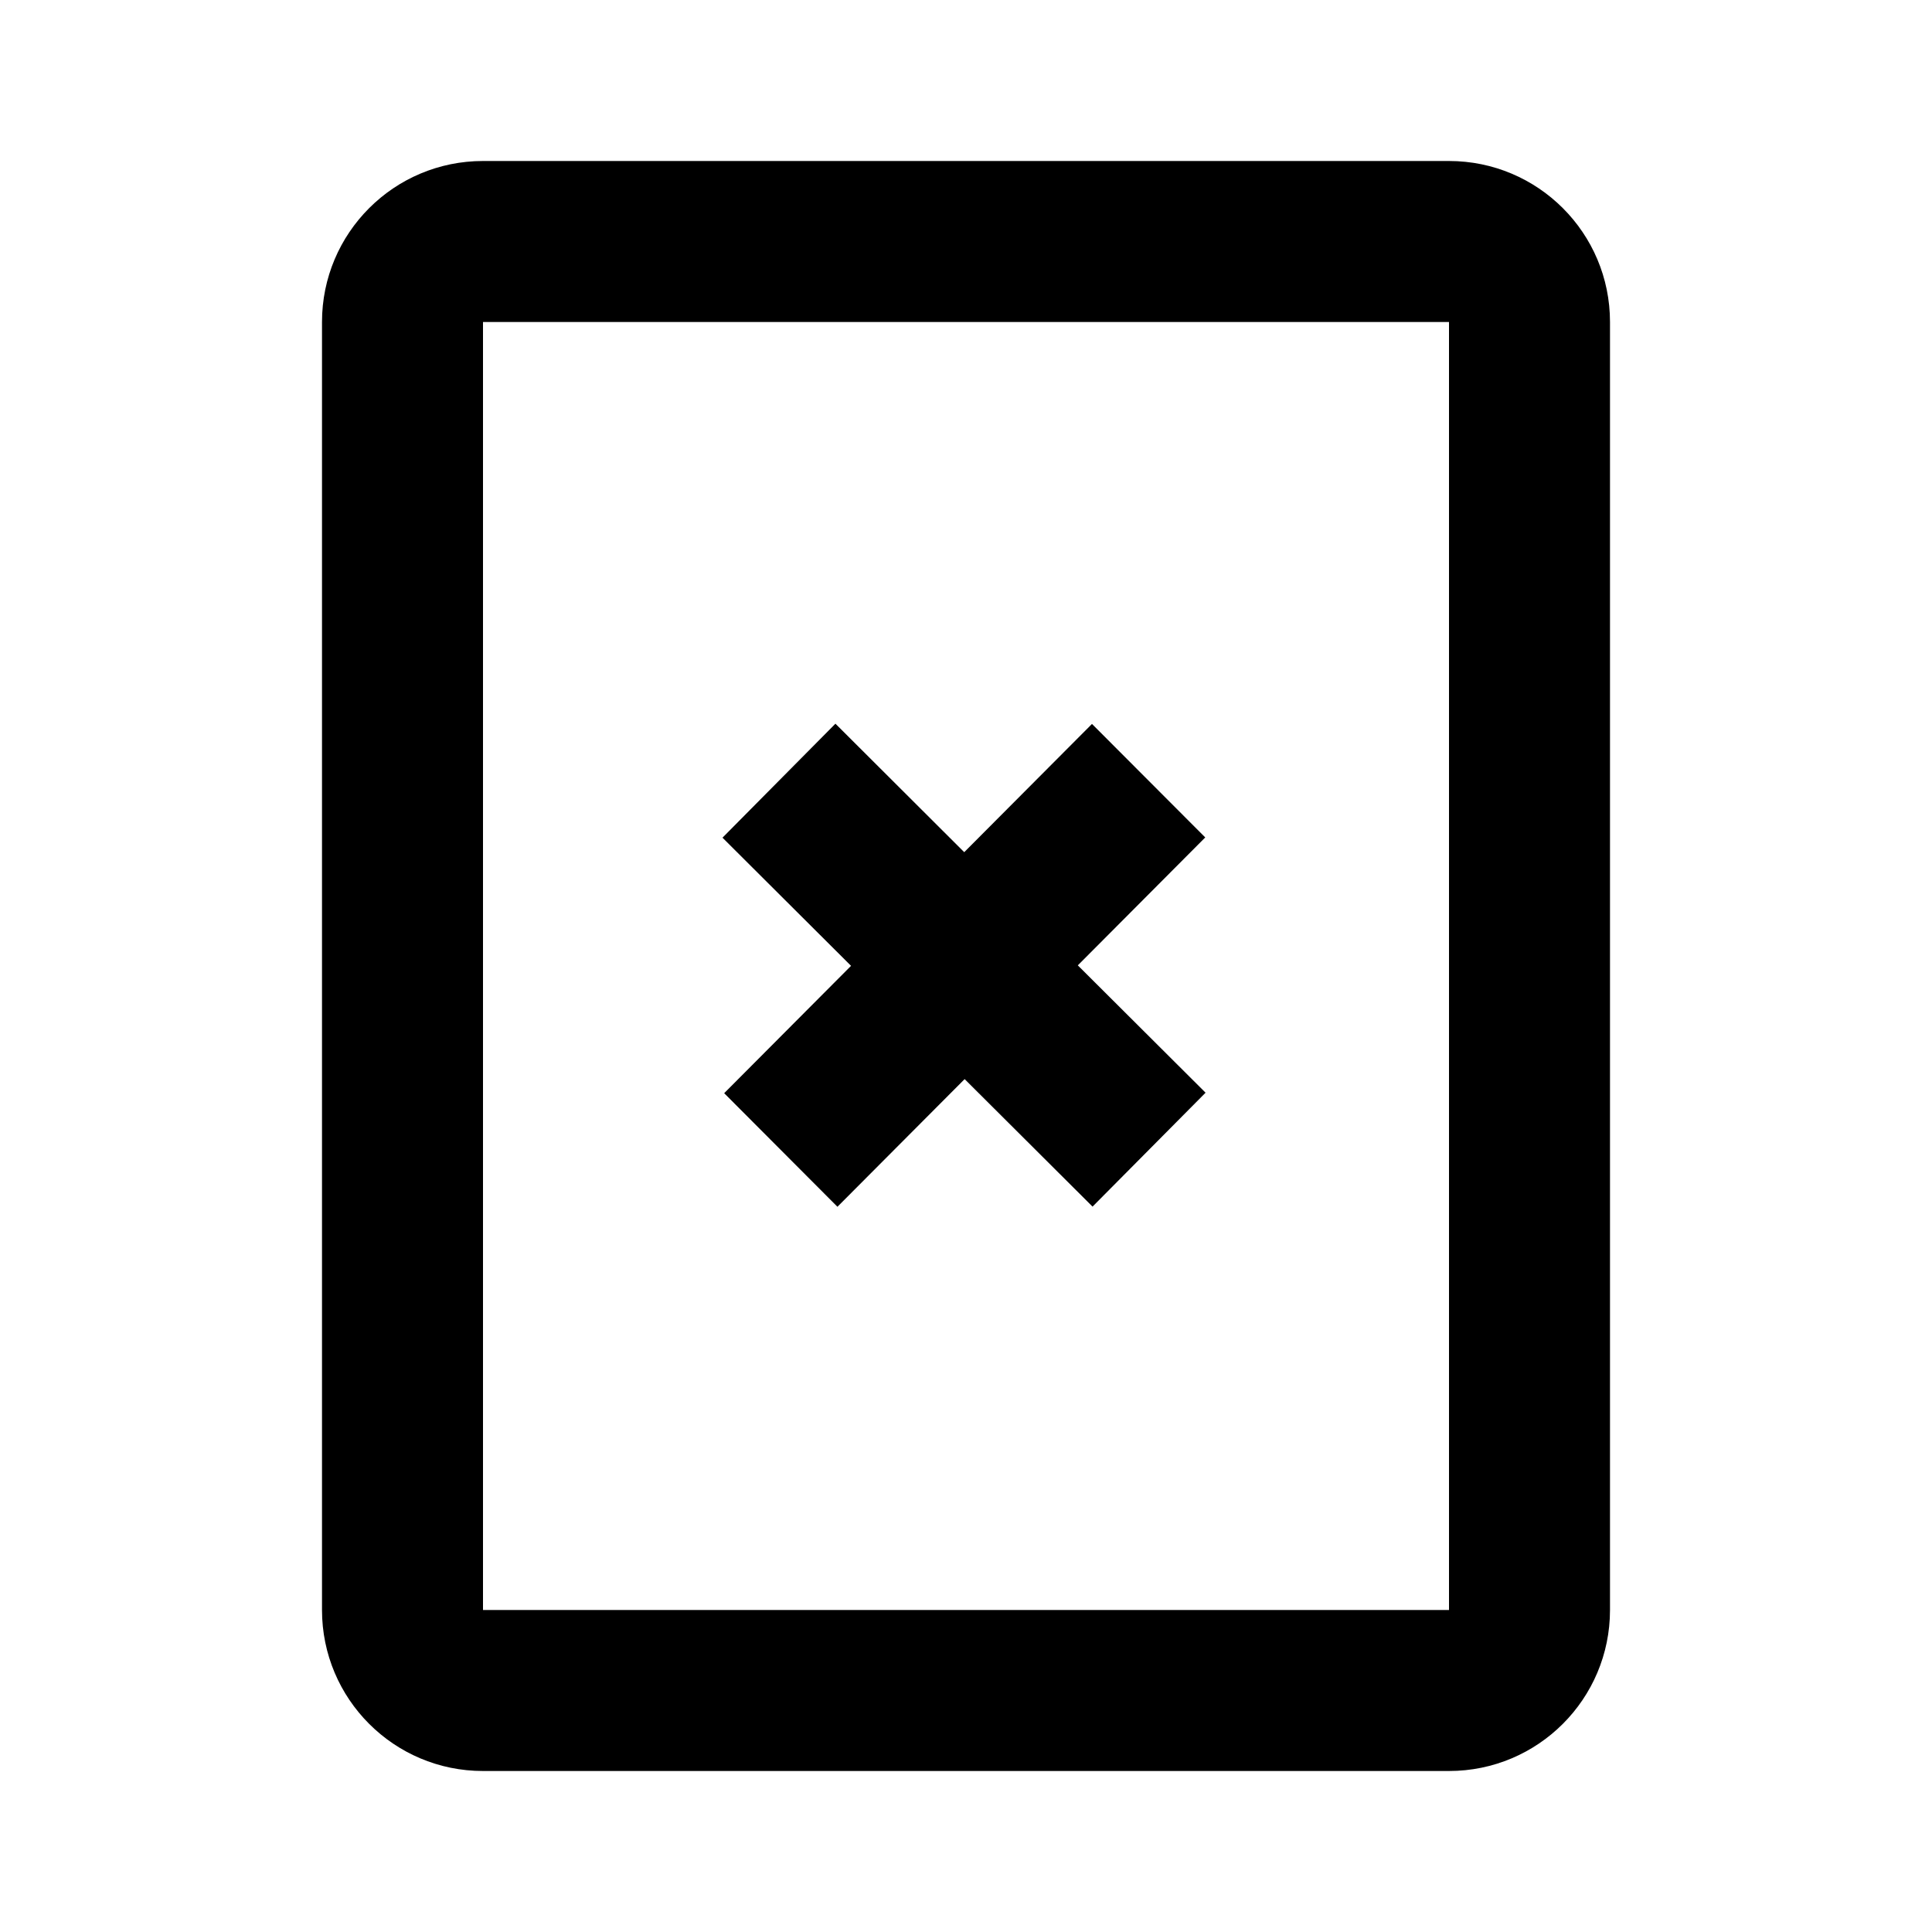 <svg width="24" height="24" viewBox="0 0 24 24" fill="none" xmlns="http://www.w3.org/2000/svg">
<path fill-rule="evenodd" clip-rule="evenodd" d="M6 2C4.895 2 4 2.895 4 4V20C4 21.105 4.895 22 6 22H18C19.105 22 20 21.105 20 20V4C20 2.895 19.105 2 18 2H6ZM6 4L18 4V20H6V4ZM8.975 10.406L10.572 11.998L8.996 13.58L10.403 14.991L11.983 13.405L13.572 14.989L14.976 13.574L13.389 11.992L14.972 10.403L13.565 8.993L11.978 10.586L10.378 8.99L8.975 10.406Z" fill="black"/>
</svg>
